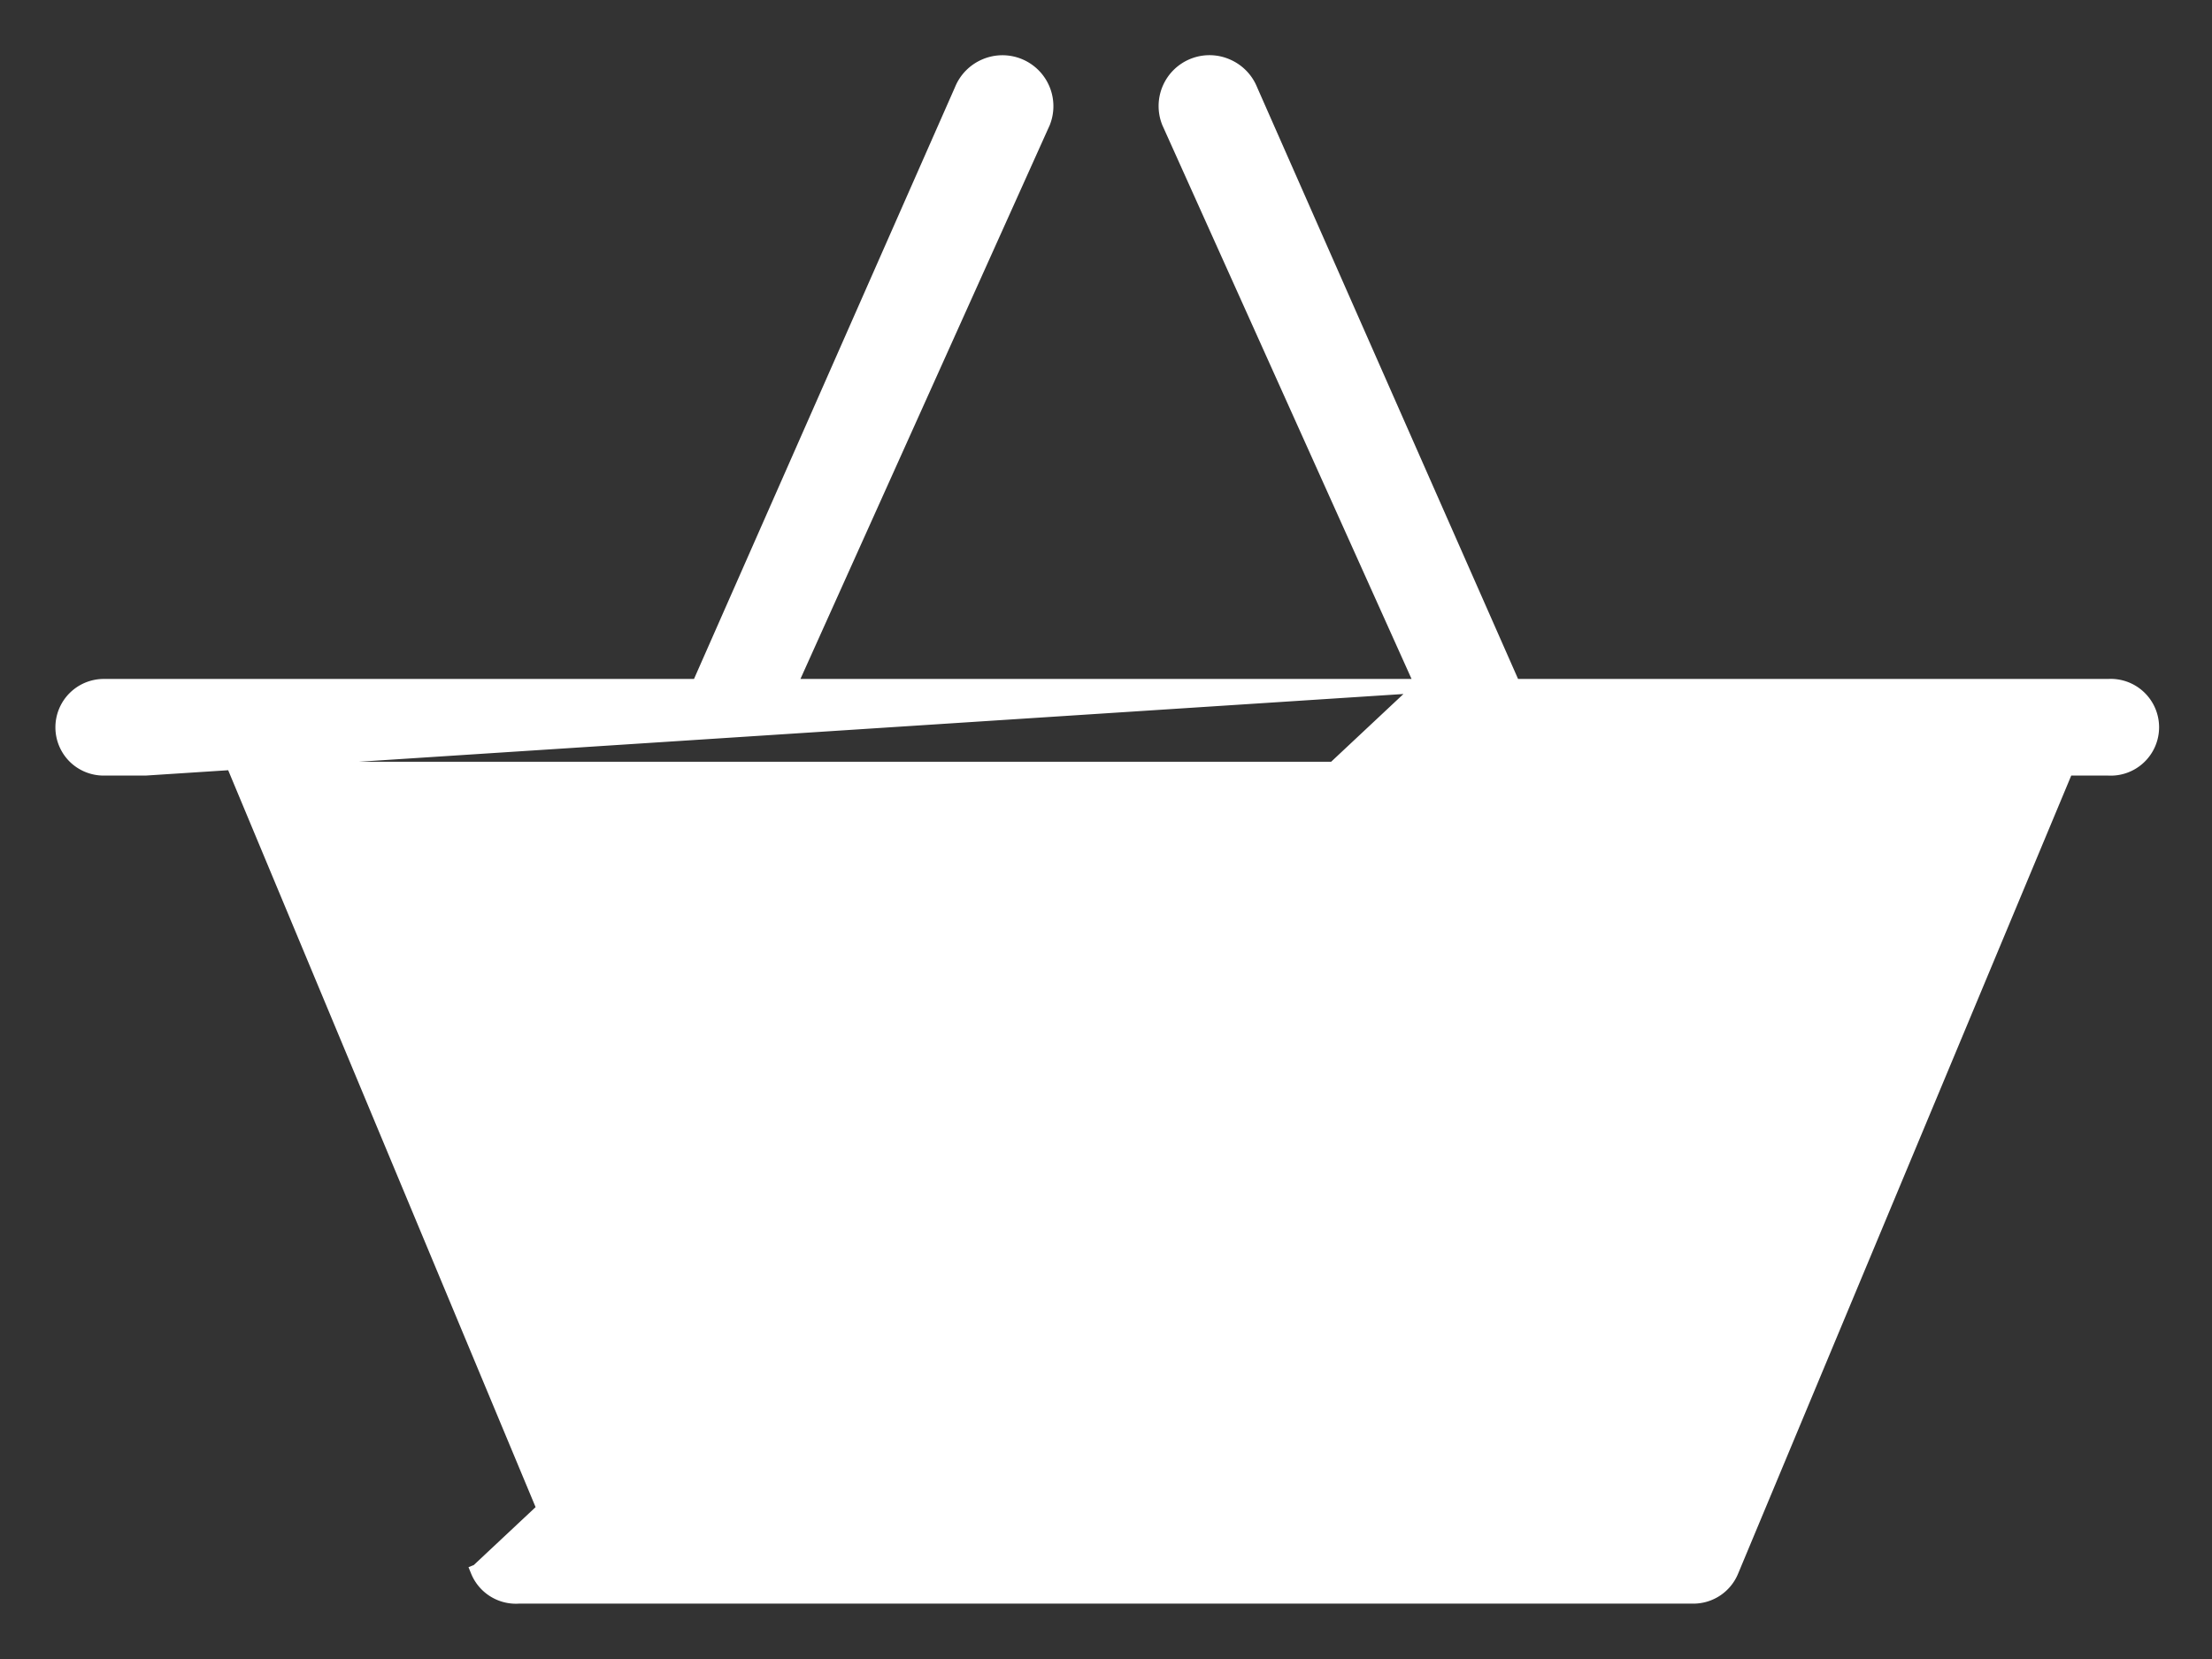 <svg width="32" height="24" fill="none" xmlns="http://www.w3.org/2000/svg"><rect width="100%" height="100%" fill="#333333" stroke="none"/><path d="M20.575 9.922L16.91 1.778l-.002-.004h0a.636.636 0 01.845-.822.64.64 0 01.34.347l3.803 8.623H30.5a.6.6 0 110 1.198h-.603l-4.845 11.607s0 0 0 0a.6.6 0 01-.552.372h0H7.504a.6.6 0 01-.596-.372h0L7 22.69l-.093.038L20.575 9.922zm0 0h-9.15l3.666-8.144h0l.002-.004a.637.637 0 00-.845-.822.639.639 0 00-.34.347l-3.803 8.623H1.5a.6.6 0 00-.424 1.023.6.6 0 00.424.175h.603l18.472-1.198zM28.6 11.12L24.103 21.9H7.897L3.4 11.12h25.2z" fill="#fff" stroke="#fff" stroke-width=".2"/></svg>